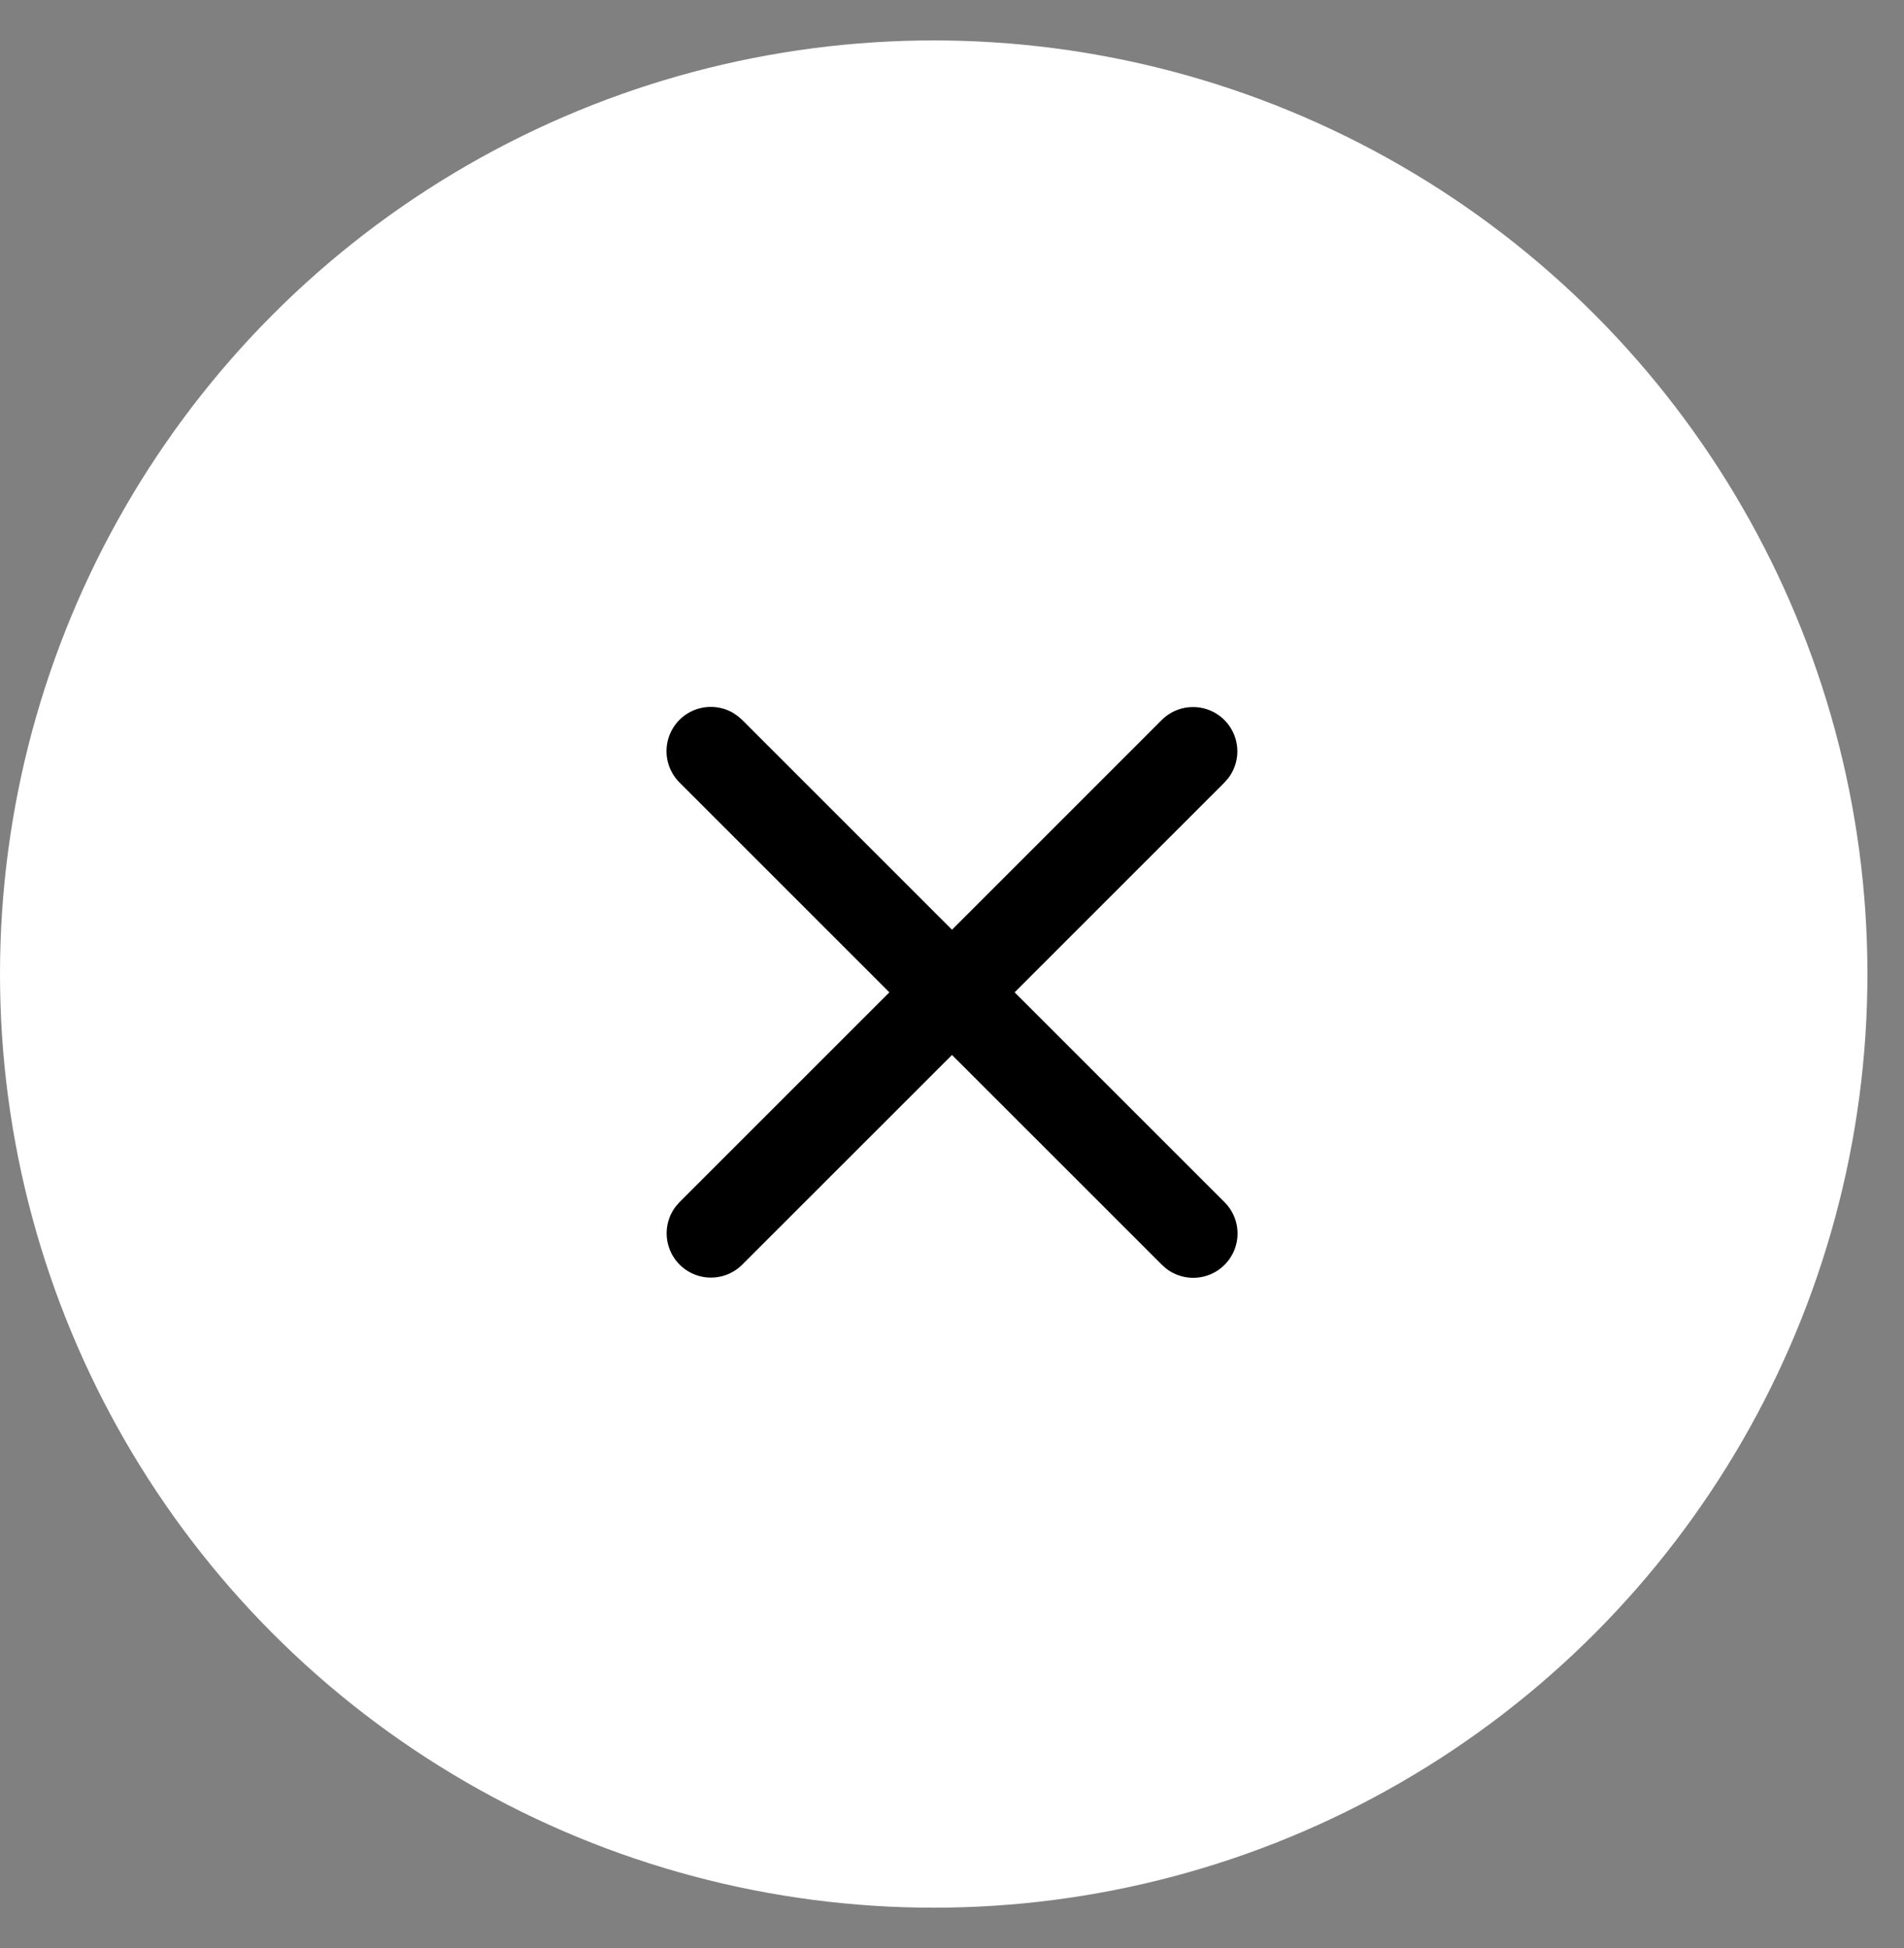 <svg viewBox="0 0 43 44" id="close-icon-white" xmlns="http://www.w3.org/2000/svg"><rect x="0" y="0" width="43" height="44" fill="#808080" stroke="none"/><g fill="none" fill-rule="evenodd"><circle cx="21.087" cy="21.087" r="21.087" fill="#FFF" transform="translate(0 .913)"></circle><path d="M16.668 16.178l.094.083 4.738 4.738 4.738-4.738a1 1 0 011.497 1.32l-.083.094-4.738 4.738 4.738 4.737a1 1 0 01-1.32 1.498l-.094-.084-4.738-4.737-4.738 4.737a1 1 0 01-1.497-1.32l.083-.094 4.738-4.737-4.738-4.738a1 1 0 011.219-1.567l.101.07z" fill="#000" fill-rule="nonzero"></path></g></svg>